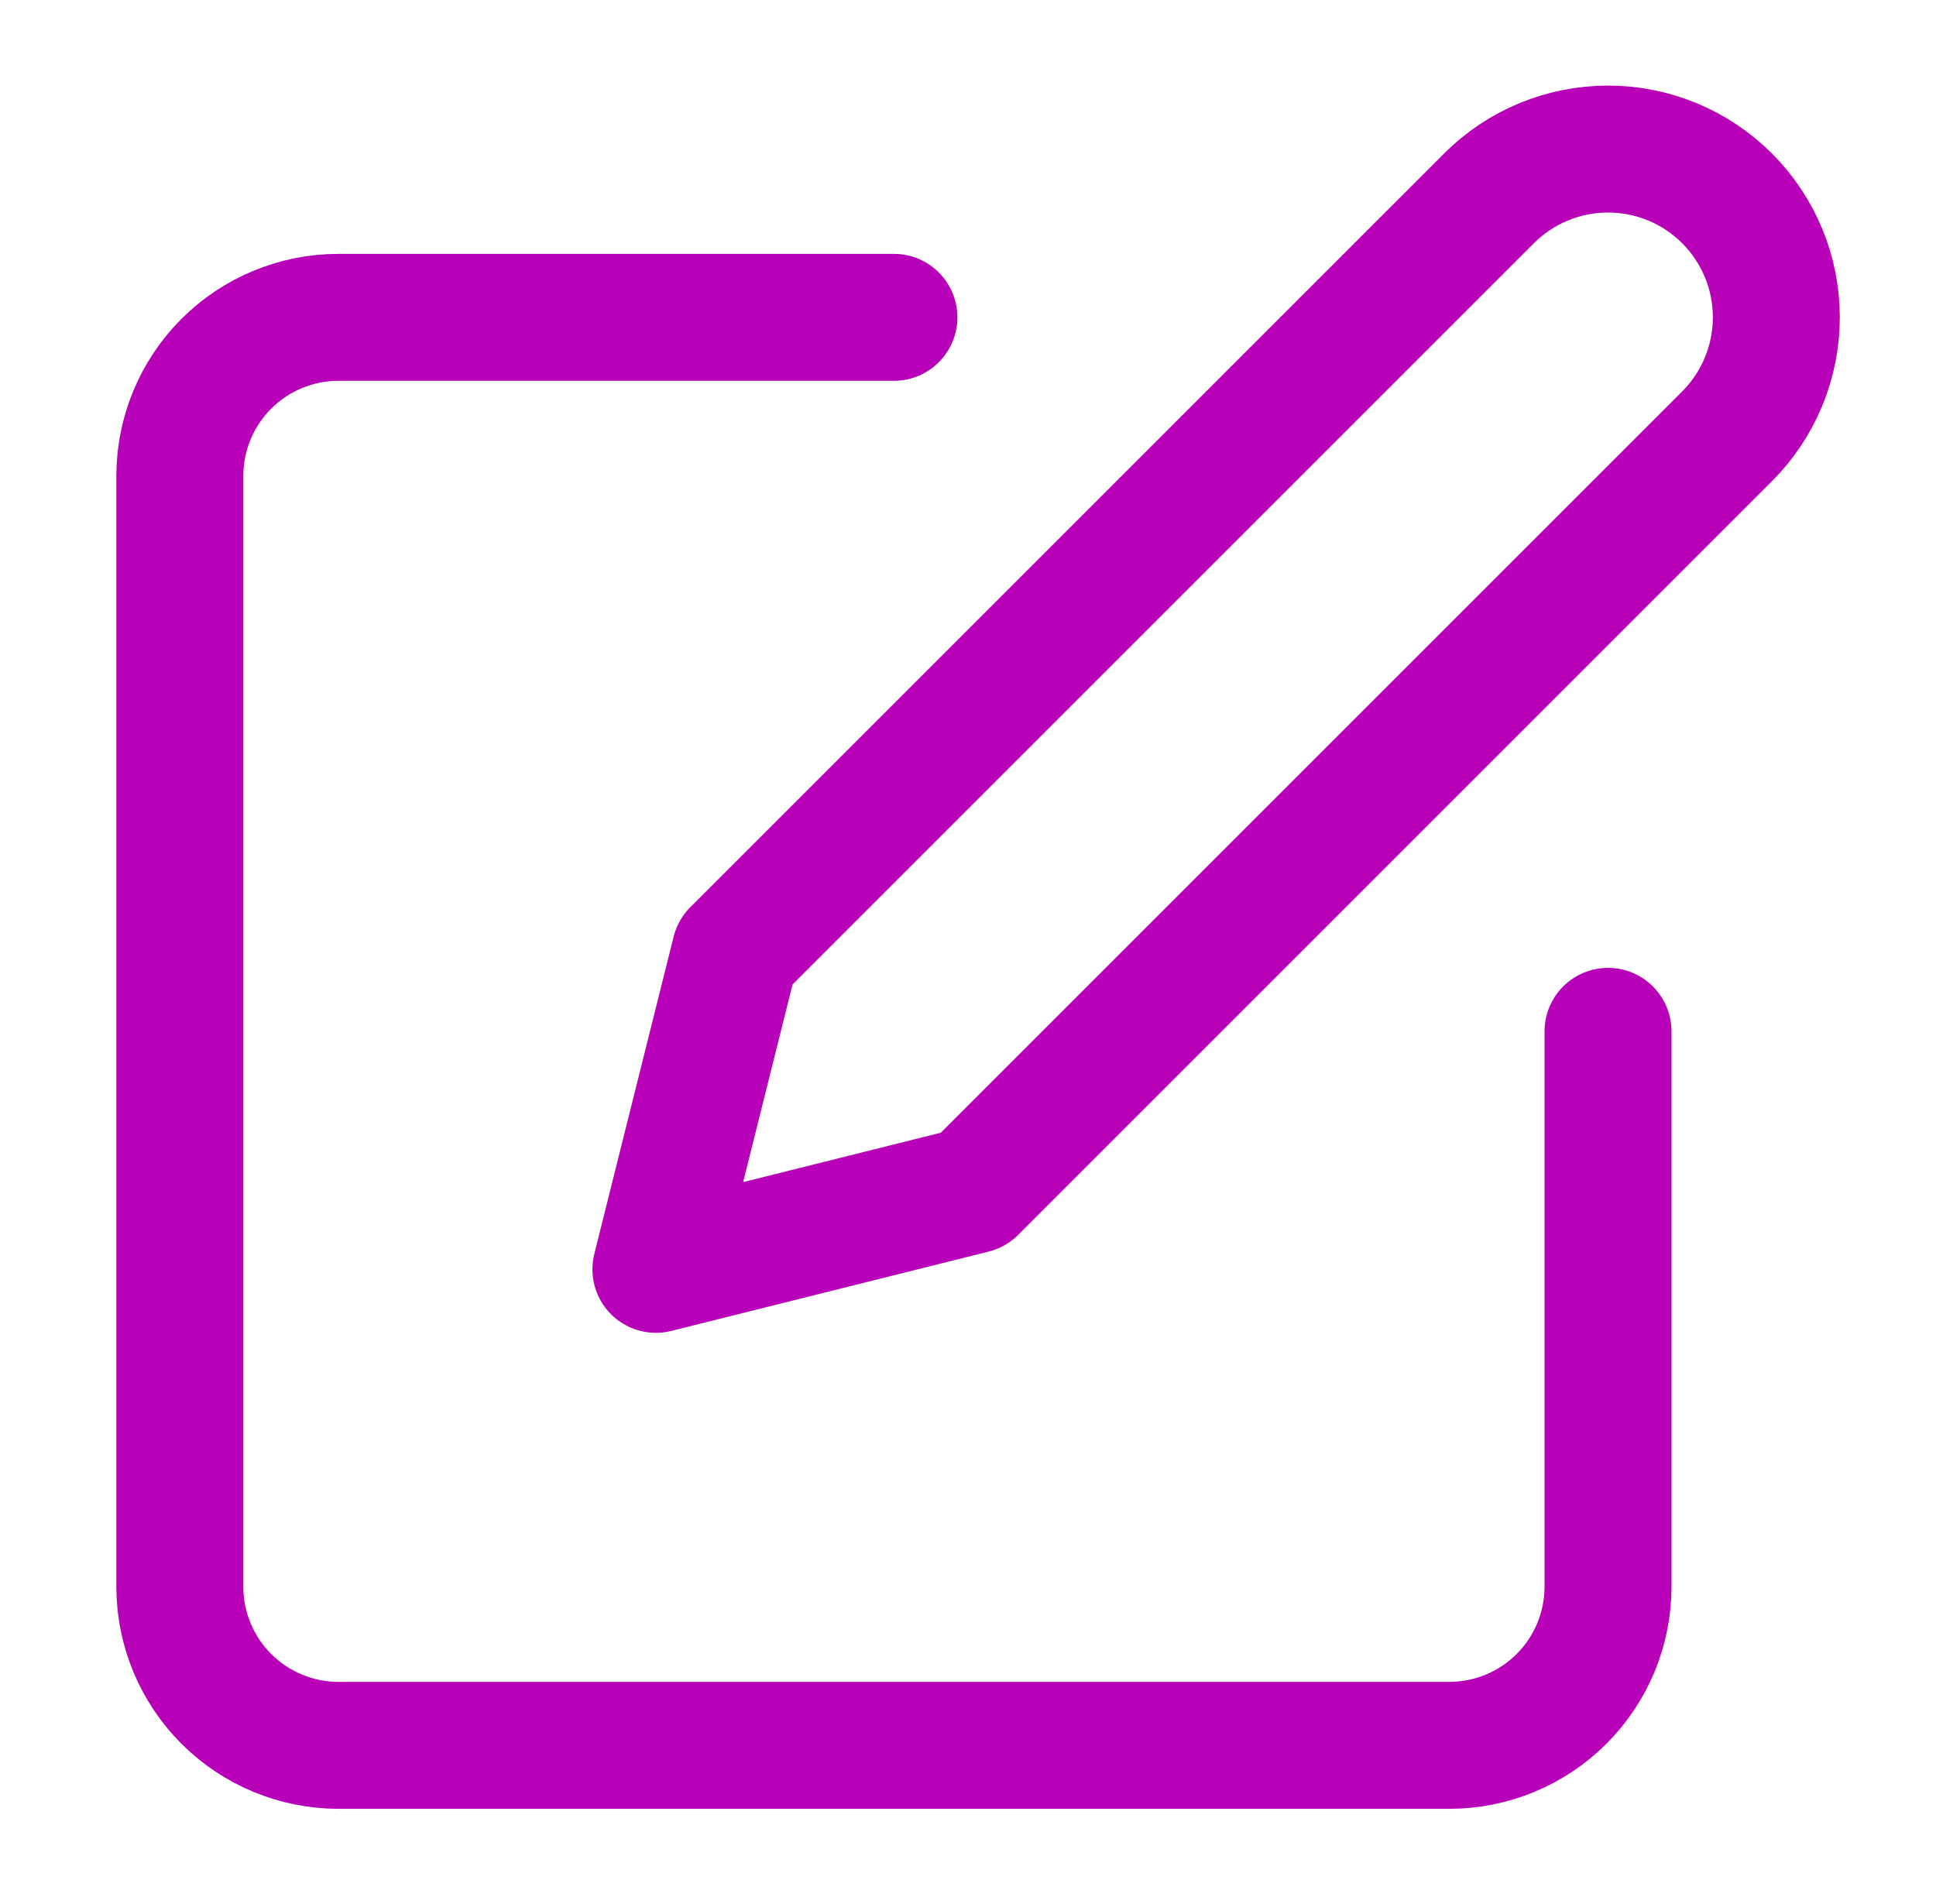 <svg width="61" height="60" viewBox="0 0 61 60" fill="none" xmlns="http://www.w3.org/2000/svg">
<path d="M28.166 10H10.666C9.34 10 8.068 10.527 7.13 11.464C6.193 12.402 5.666 13.674 5.666 15V50C5.666 51.326 6.193 52.598 7.13 53.535C8.068 54.473 9.34 55 10.666 55H45.666C46.992 55 48.264 54.473 49.202 53.535C50.139 52.598 50.666 51.326 50.666 50V32.5" stroke="#B800B8" stroke-width="4" stroke-linecap="round" stroke-linejoin="round"/>
<path d="M46.916 6.25C47.911 5.255 49.26 4.697 50.666 4.697C52.072 4.697 53.422 5.255 54.416 6.25C55.411 7.245 55.969 8.593 55.969 10C55.969 11.406 55.411 12.755 54.416 13.75L30.666 37.5L20.666 40L23.166 30L46.916 6.25Z" stroke="#B800B8" stroke-width="4" stroke-linecap="round" stroke-linejoin="round"/>
</svg>
